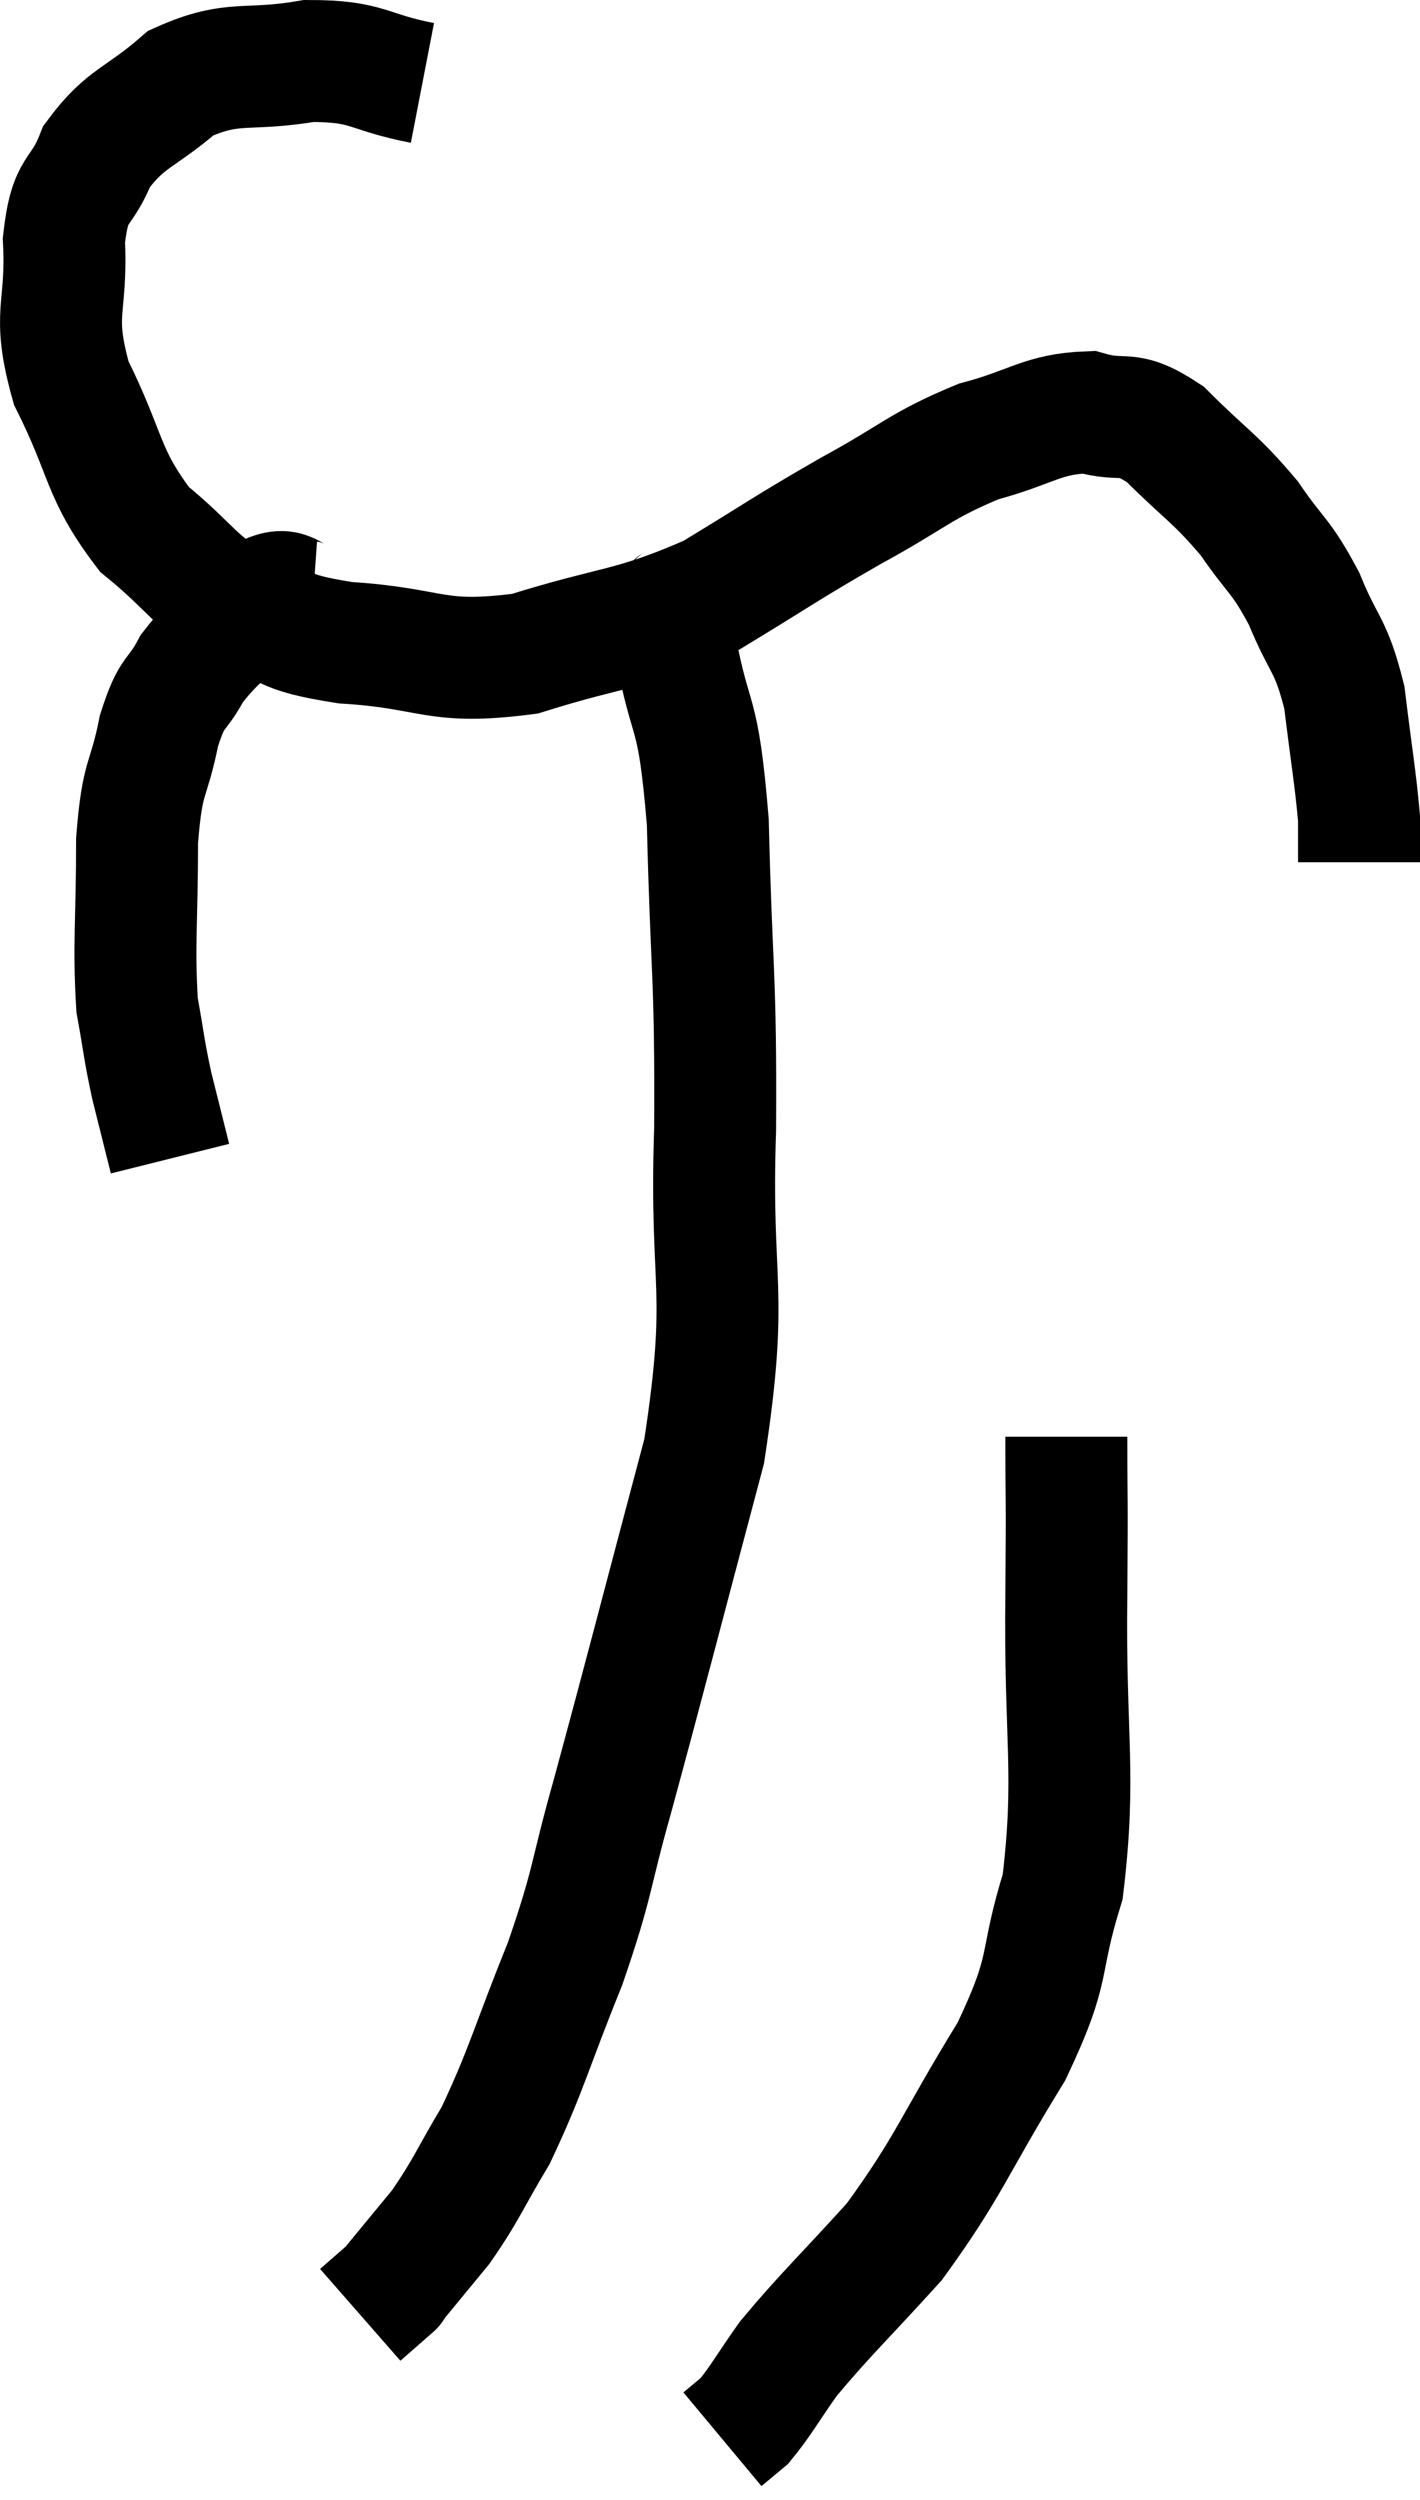 <svg xmlns="http://www.w3.org/2000/svg" viewBox="10.592 2.6 23.288 41" width="23.288" height="41"><path d="M 17.52 3.96 C 16.59 3.78, 16.65 3.6, 15.66 3.6 C 14.61 3.78, 14.43 3.57, 13.56 3.96 C 12.87 4.56, 12.66 4.515, 12.18 5.16 C 11.91 5.85, 11.745 5.61, 11.64 6.54 C 11.7 7.71, 11.43 7.695, 11.76 8.88 C 12.36 10.08, 12.255 10.35, 12.96 11.28 C 13.77 11.94, 13.755 12.135, 14.58 12.6 C 15.42 12.87, 15.105 12.96, 16.26 13.14 C 17.73 13.23, 17.7 13.515, 19.2 13.32 C 20.73 12.84, 20.925 12.945, 22.26 12.36 C 23.4 11.67, 23.445 11.61, 24.54 10.98 C 25.59 10.41, 25.665 10.245, 26.64 9.84 C 27.54 9.6, 27.675 9.39, 28.44 9.36 C 29.07 9.54, 29.04 9.285, 29.7 9.72 C 30.39 10.41, 30.51 10.425, 31.08 11.1 C 31.53 11.76, 31.59 11.685, 31.98 12.42 C 32.31 13.23, 32.415 13.14, 32.64 14.04 C 32.76 15.03, 32.82 15.345, 32.88 16.02 C 32.88 16.38, 32.88 16.56, 32.88 16.74 L 32.88 16.74" fill="none" stroke="black" stroke-width="2"></path><path d="M 15.72 12.48 C 15.3 12.45, 15.375 12.15, 14.88 12.42 C 14.31 12.99, 14.16 13.02, 13.74 13.56 C 13.47 14.07, 13.425 13.875, 13.2 14.58 C 13.02 15.48, 12.93 15.255, 12.84 16.38 C 12.84 17.73, 12.78 18.075, 12.84 19.08 C 12.96 19.74, 12.945 19.77, 13.08 20.4 L 13.38 21.6" fill="none" stroke="black" stroke-width="2"></path><path d="M 21.78 12.3 C 21.72 12.72, 21.555 12.195, 21.66 13.14 C 21.93 14.61, 22.035 14.085, 22.2 16.08 C 22.26 18.6, 22.335 18.54, 22.32 21.12 C 22.23 23.76, 22.56 23.67, 22.14 26.4 C 21.39 29.22, 21.21 29.94, 20.64 32.04 C 20.25 33.42, 20.34 33.405, 19.86 34.8 C 19.29 36.21, 19.23 36.54, 18.72 37.62 C 18.27 38.37, 18.255 38.49, 17.82 39.12 C 17.4 39.63, 17.19 39.885, 16.98 40.14 C 16.98 40.14, 17.1 40.035, 16.98 40.14 L 16.5 40.56" fill="none" stroke="black" stroke-width="2"></path><path d="M 28.08 26.16 C 28.08 27.45, 28.095 26.895, 28.08 28.74 C 28.05 31.14, 28.245 31.665, 28.02 33.54 C 27.6 34.89, 27.87 34.785, 27.18 36.24 C 26.22 37.8, 26.175 38.1, 25.26 39.36 C 24.39 40.32, 24.135 40.545, 23.52 41.28 C 23.16 41.79, 23.07 41.97, 22.8 42.3 L 22.44 42.6" fill="none" stroke="black" stroke-width="2"></path></svg>